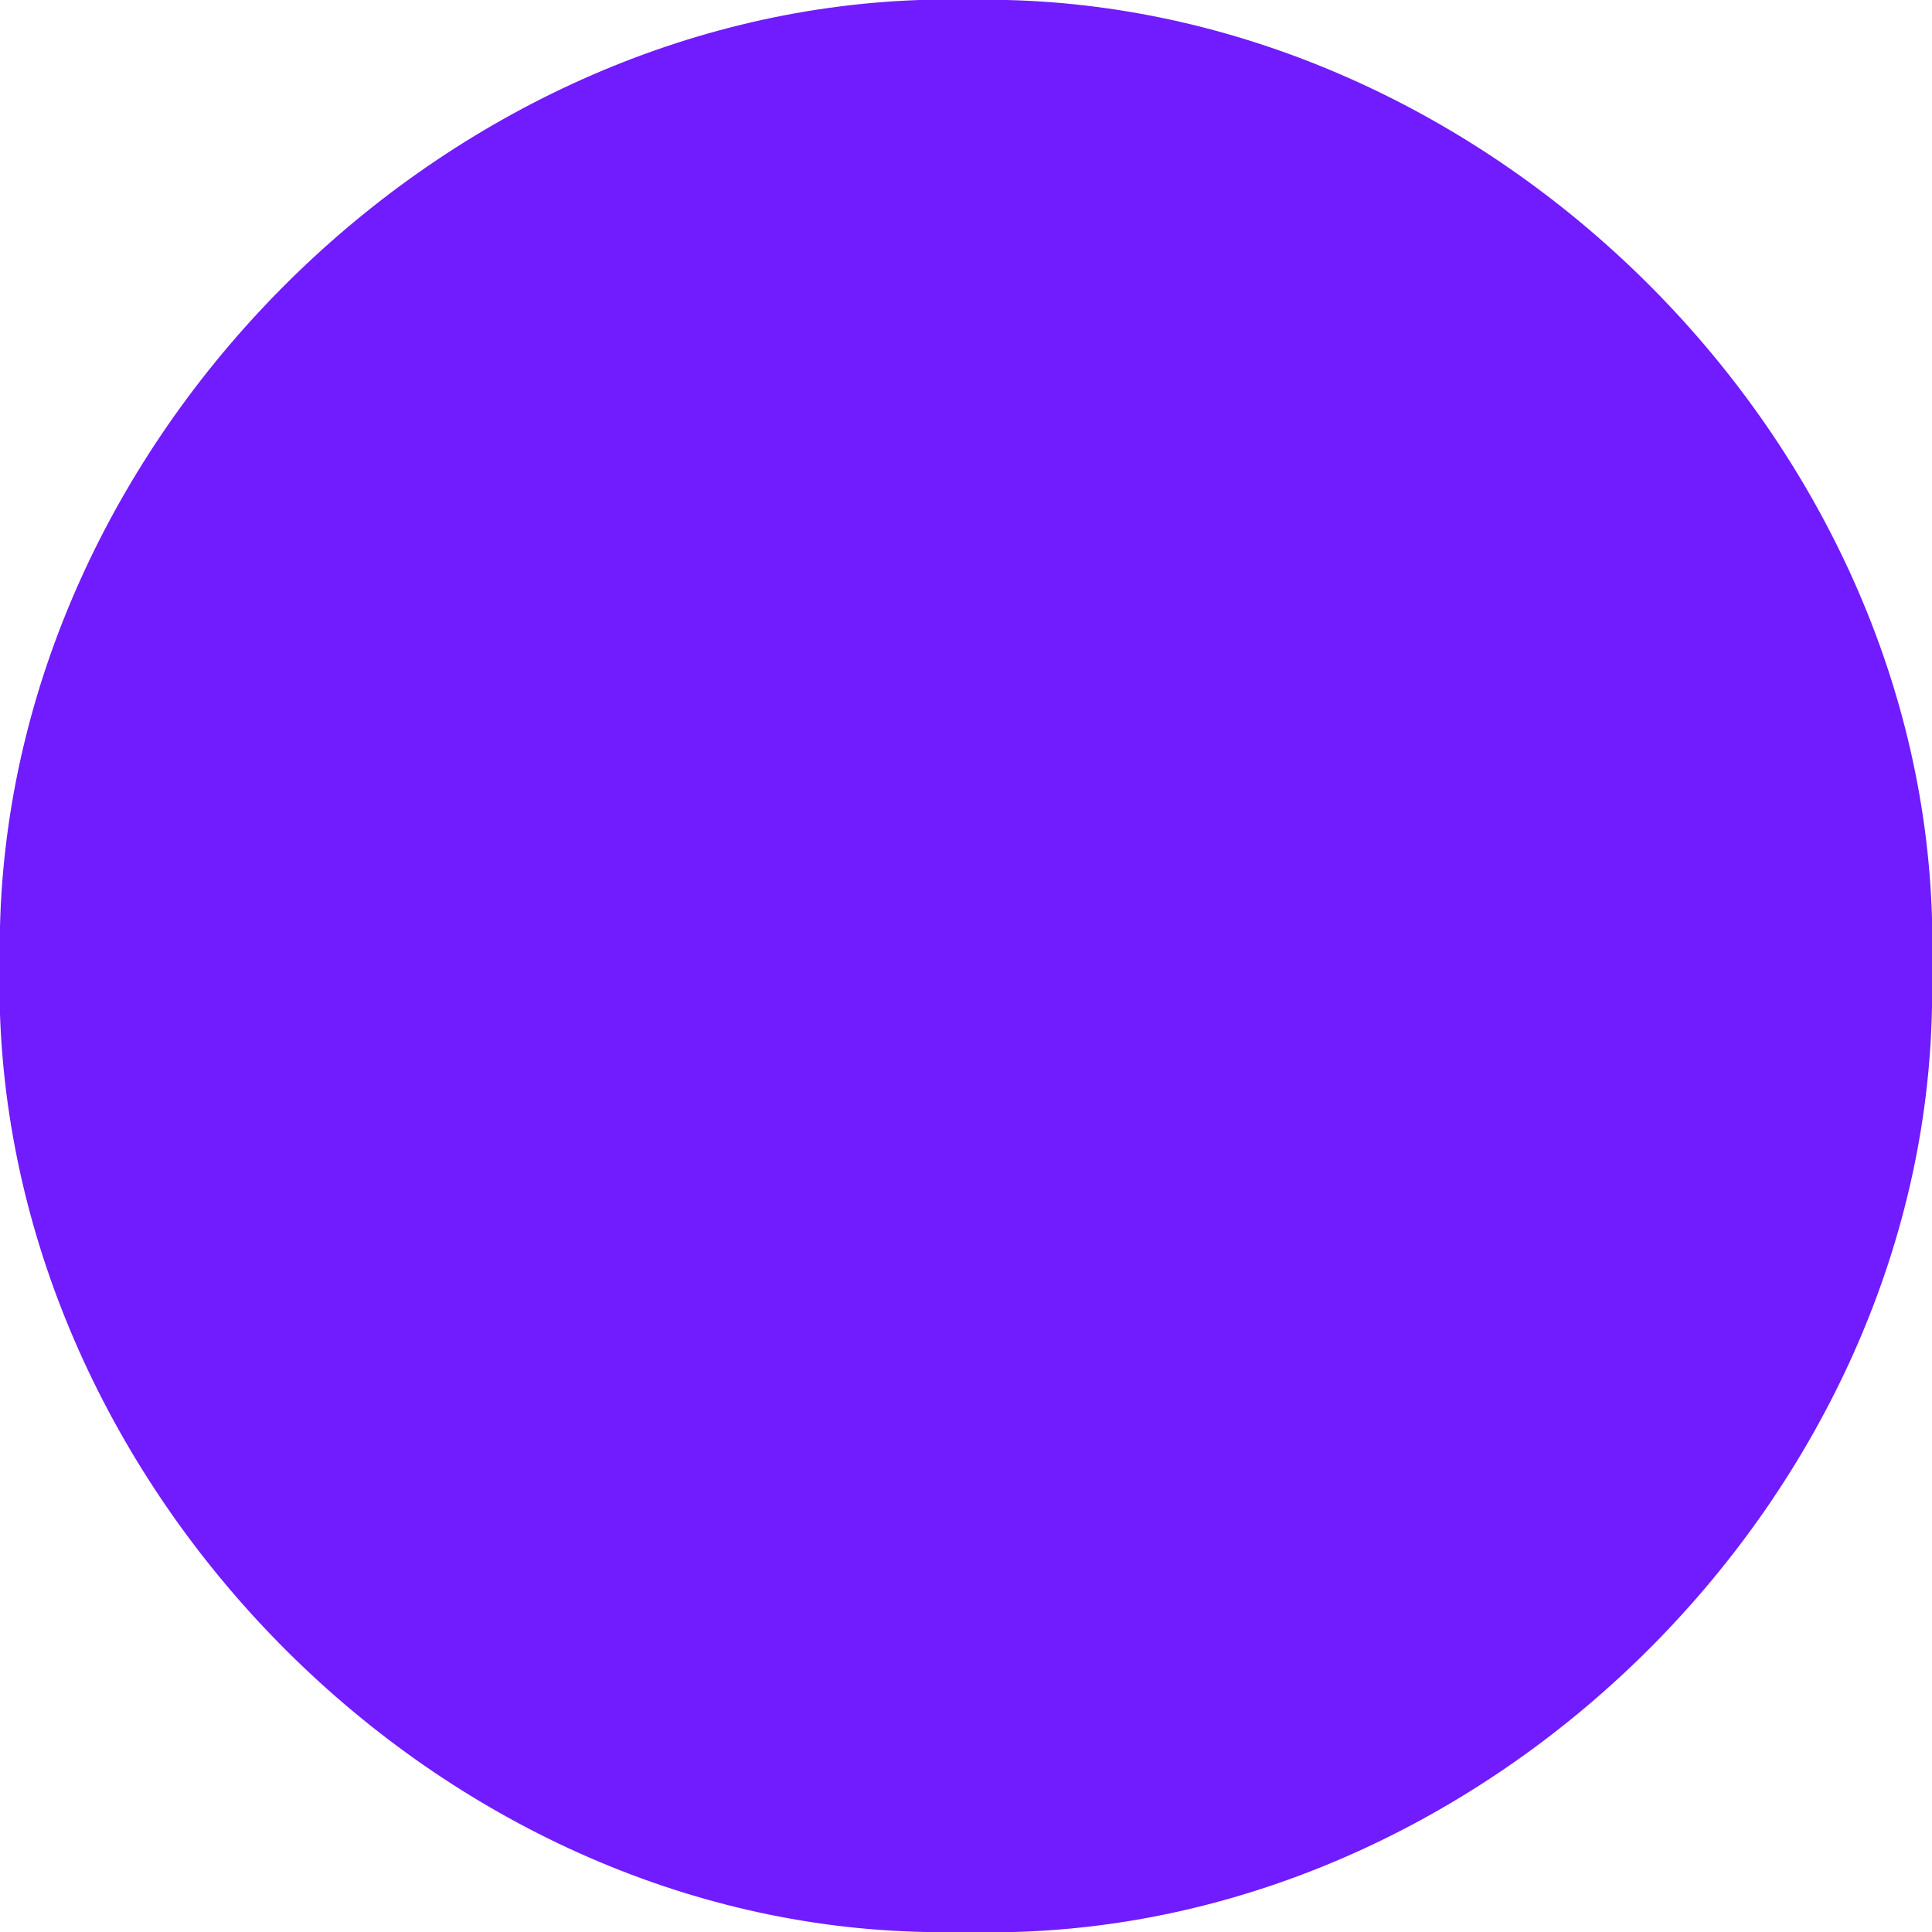 <?xml version="1.0" encoding="UTF-8" ?>
<!DOCTYPE svg PUBLIC "-//W3C//DTD SVG 1.1//EN" "http://www.w3.org/Graphics/SVG/1.1/DTD/svg11.dtd">
<svg width="48pt" height="48pt" viewBox="0 0 48 48" version="1.1" xmlns="http://www.w3.org/2000/svg">
<g id="#711bffff">
<path fill="#711bff" opacity="1.00" d=" M 22.84 0.00 L 25.02 0.00 C 37.05 0.30 47.64 10.75 48.00 22.80 L 48.00 25.01 C 47.79 37.07 37.24 47.67 25.19 48.00 L 23.01 48.00 C 10.94 47.78 0.42 37.23 0.00 25.20 L 0.00 23.02 C 0.30 10.96 10.79 0.42 22.84 0.00 Z" />
</g>
</svg>
